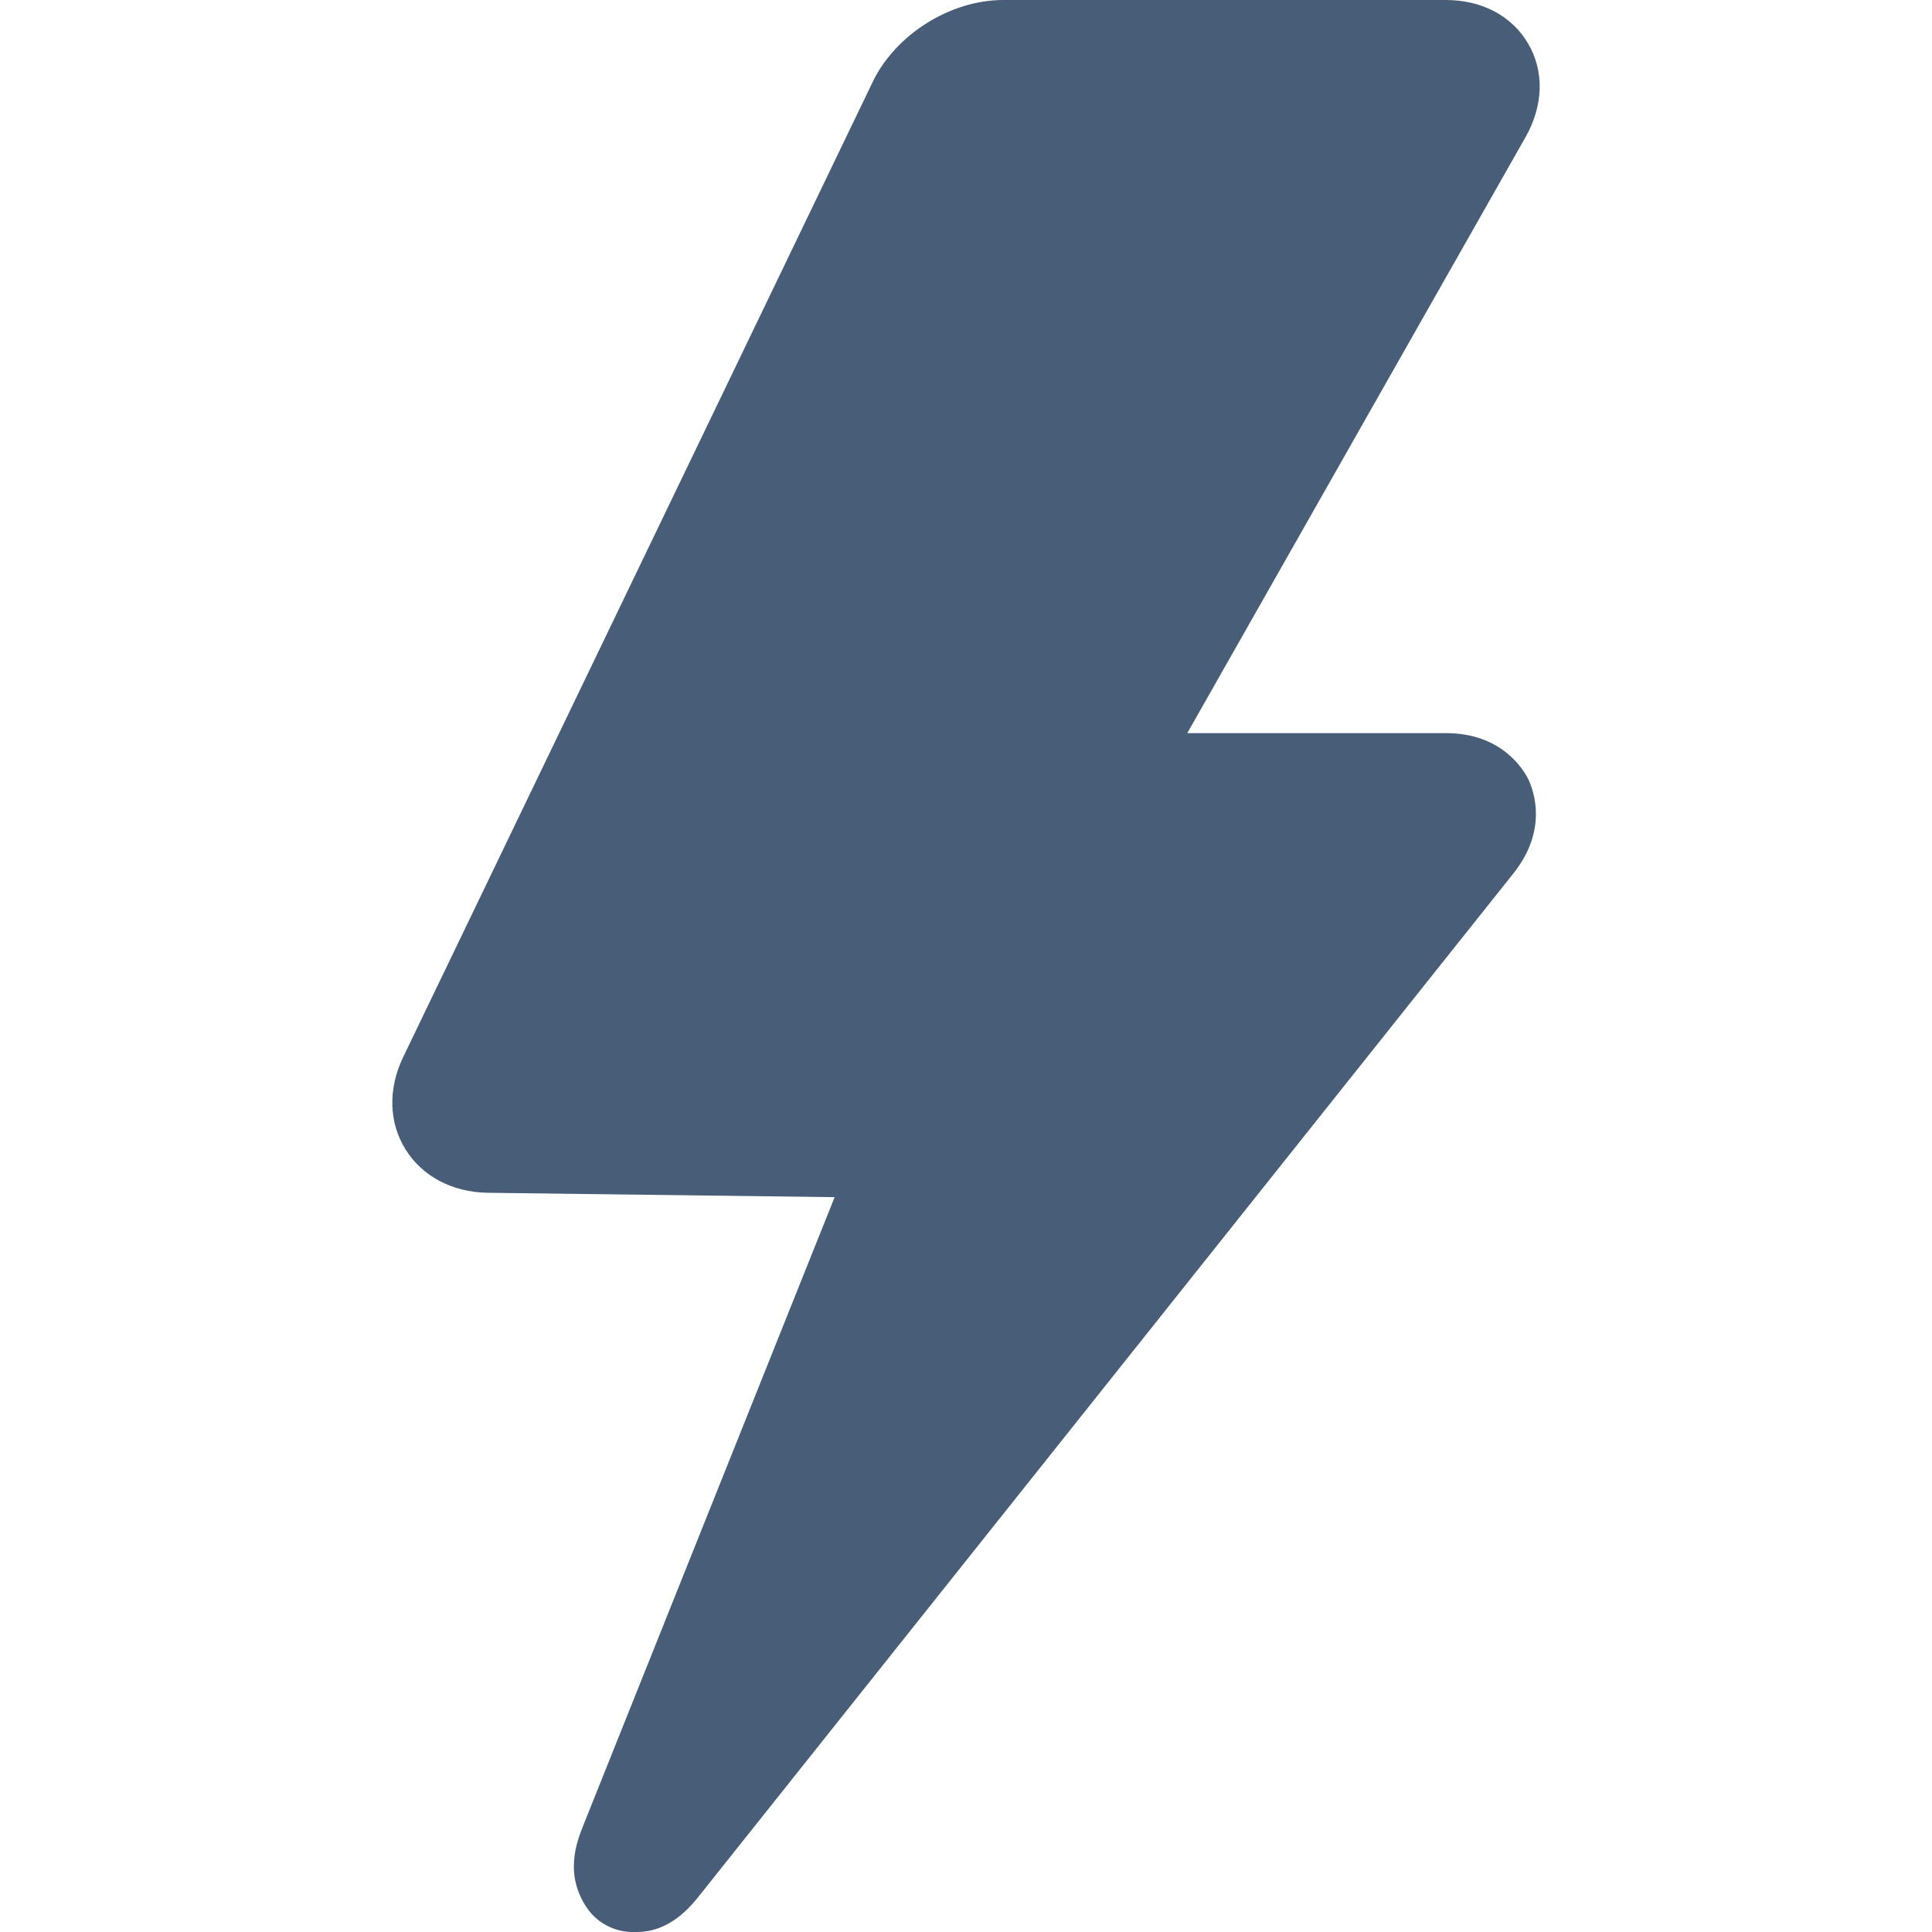 <svg xmlns="http://www.w3.org/2000/svg" viewBox="0 0 398.528 398.528">
    <path fill="#485e78" d="M315.232 9.015C311.883 3.276 305.681 0 298.244 0h-91.308c-10.9 0-22.224 7.113-26.93 16.924L83.17 218.041c-3.162 6.56-2.967 13.518.471 19.037 3.463 5.568 9.592 8.811 16.859 8.966l71.662.902-51.877 129.675c-1.276 3.235-3.959 10.014.821 16.981 2.089 3.056 5.674 4.926 9.364 4.926h.837c6.999 0 11.217-5.308 13.241-7.868l167.628-210.49c7.153-8.966 4.202-17.013 3.121-19.354-1.122-2.243-5.625-9.592-17.046-9.592h-53.34l69.8-122.985c3.659-6.487 3.862-13.51.521-19.224z"/>
</svg>